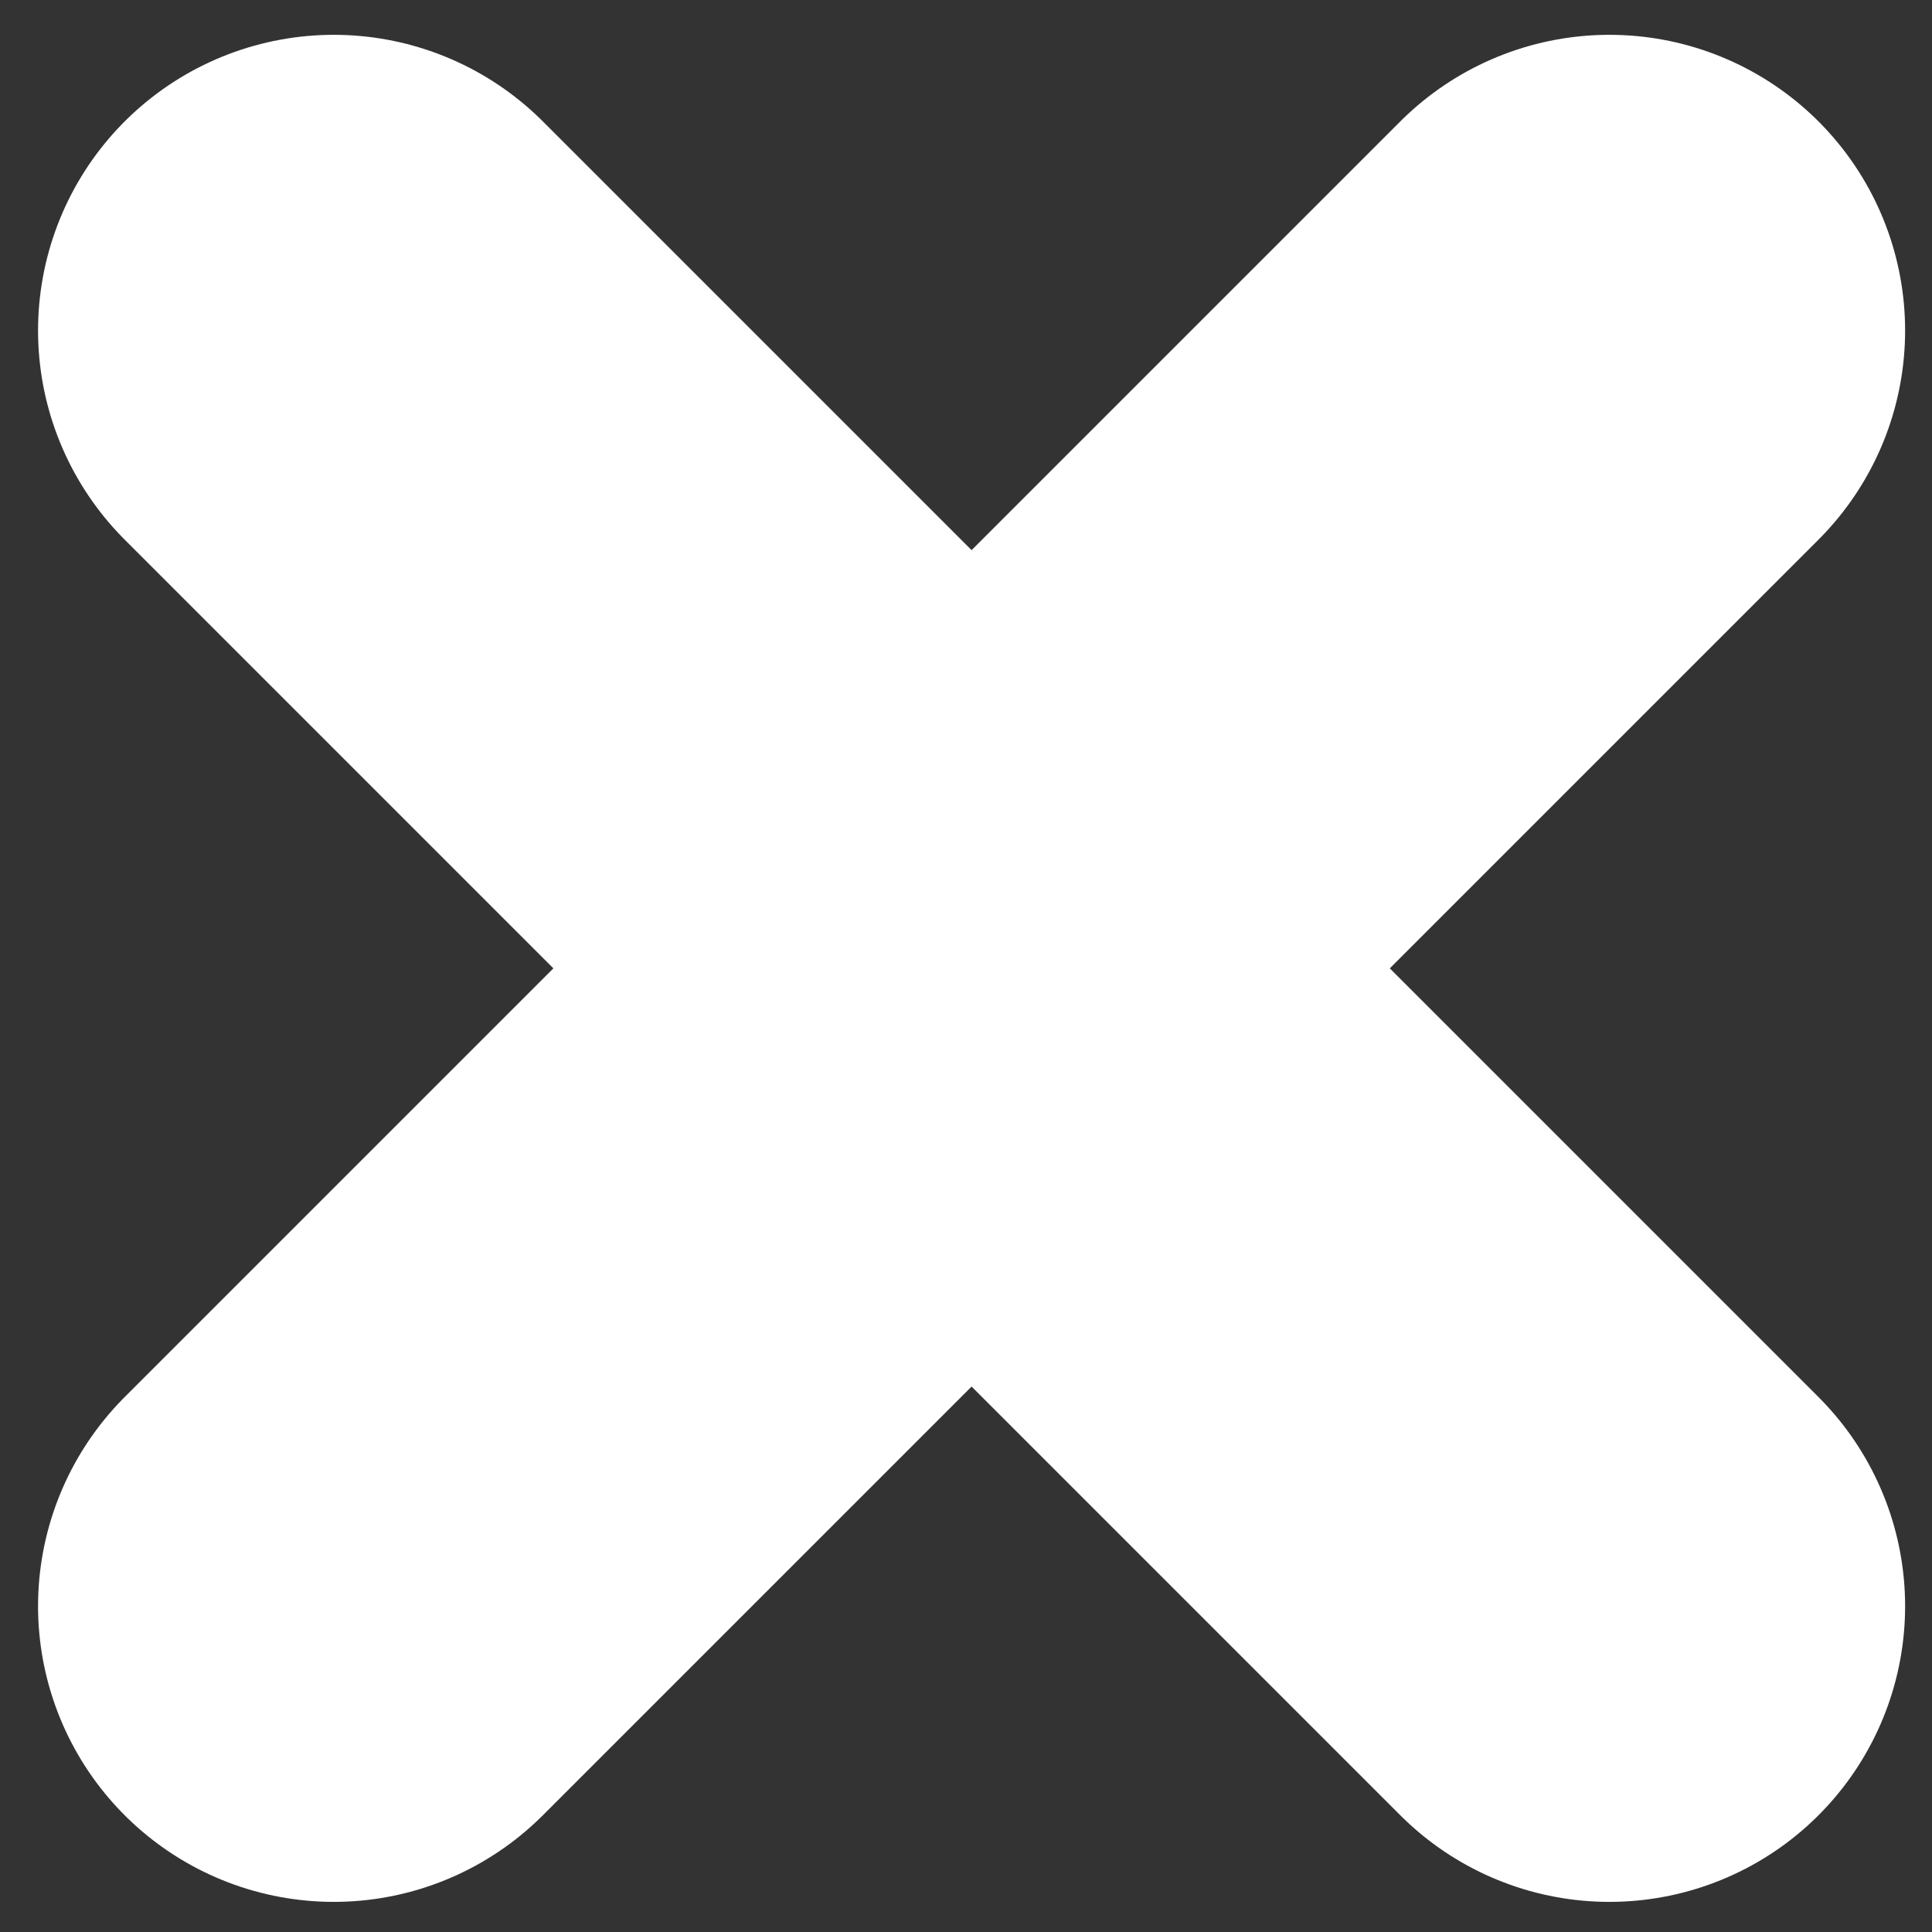 <svg width="49" height="49" viewBox="0 0 49 49" fill="none" xmlns="http://www.w3.org/2000/svg">
<rect x="0" y="0" width="49" height="49" fill="#333333" stroke="none"/>
<path d="M8.465 8.383L40.818 40.736M40.818 8.383L8.465 40.736" stroke="white" stroke-width="15" stroke-linecap="round"/>
</svg>
